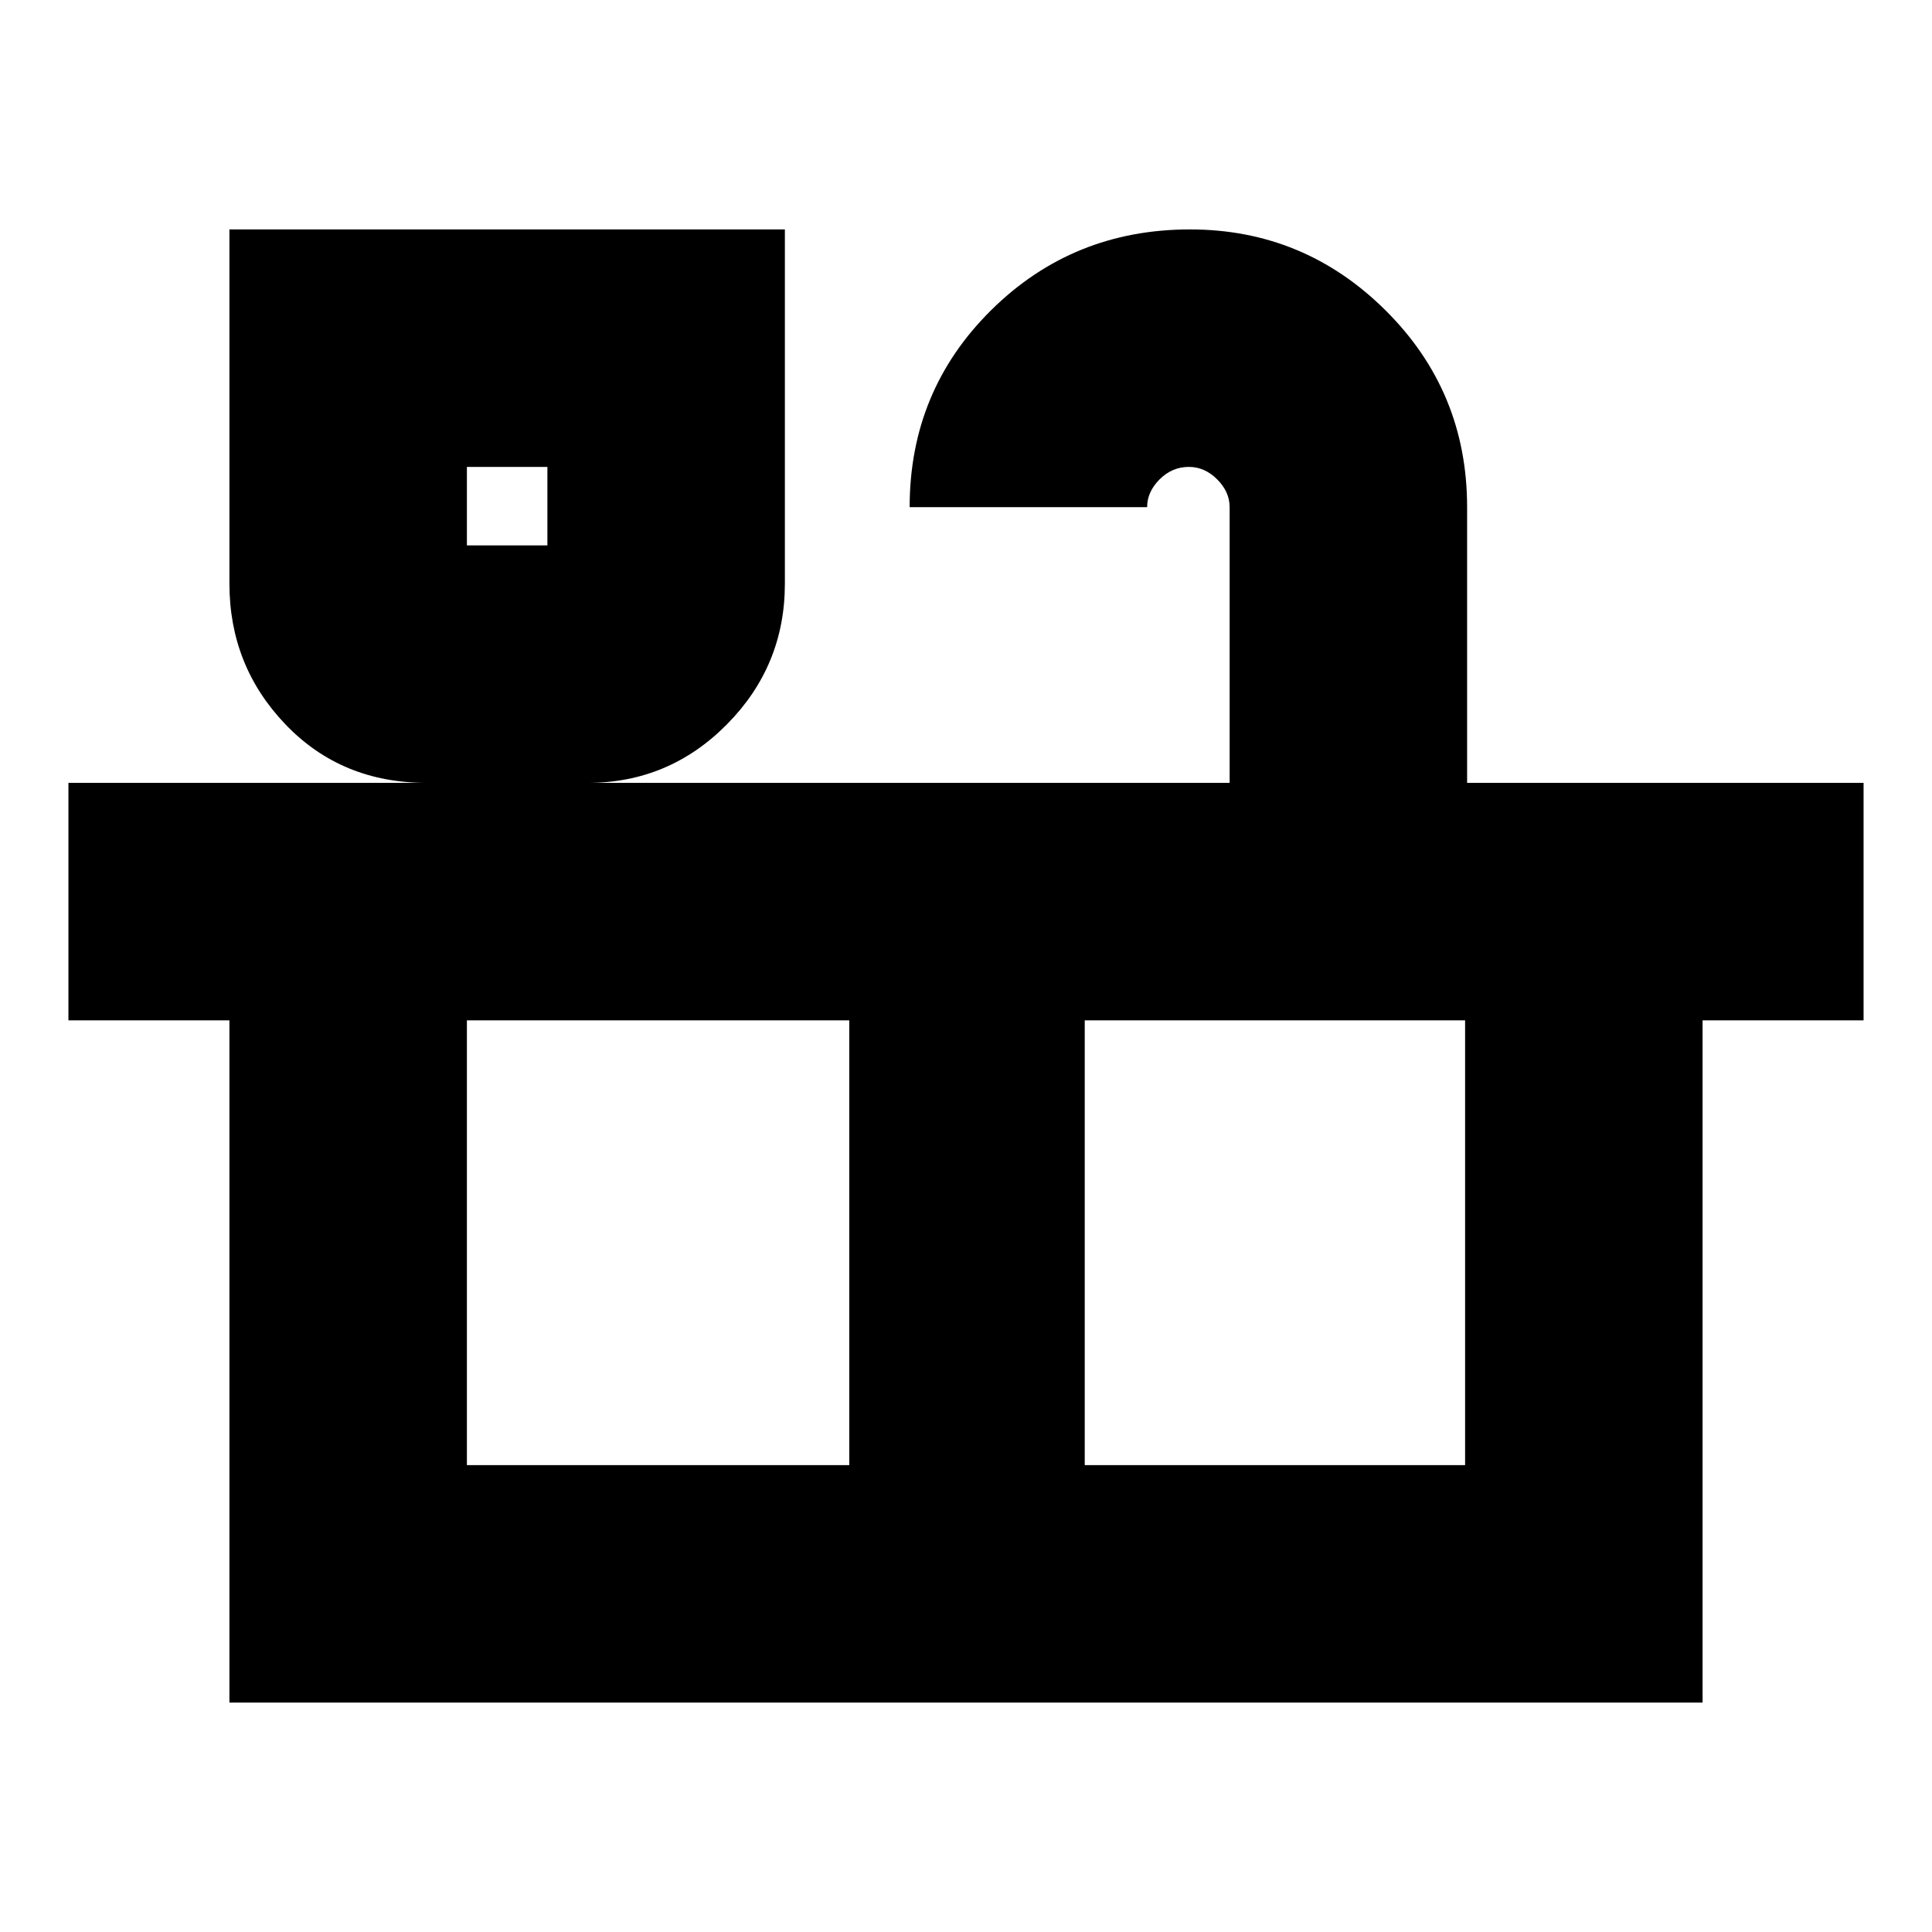 <svg xmlns="http://www.w3.org/2000/svg" height="24" viewBox="0 -960 960 960" width="24"><path d="M114-114v-339H34v-118h178q-42.36 0-70.18-29.08Q114-629.16 114-670v-176h276v176q0 40.84-28.79 69.92Q332.43-571 292-571h319v-137q0-7.6-6.19-13.8-6.18-6.2-14.09-6.2-8.33 0-14.53 6.2Q570-715.6 570-708H452q0-57.83 40.54-97.92Q533.08-846 591.29-846q56.71 0 97.21 40.25Q729-765.5 729-708v137h197v118h-80v339H114Zm118-575h40v-39h-40v39Zm0 457h190v-221H232v221Zm307 0h189v-221H539v221ZM232-689h40-40Zm0 457h496-496Z"/></svg>